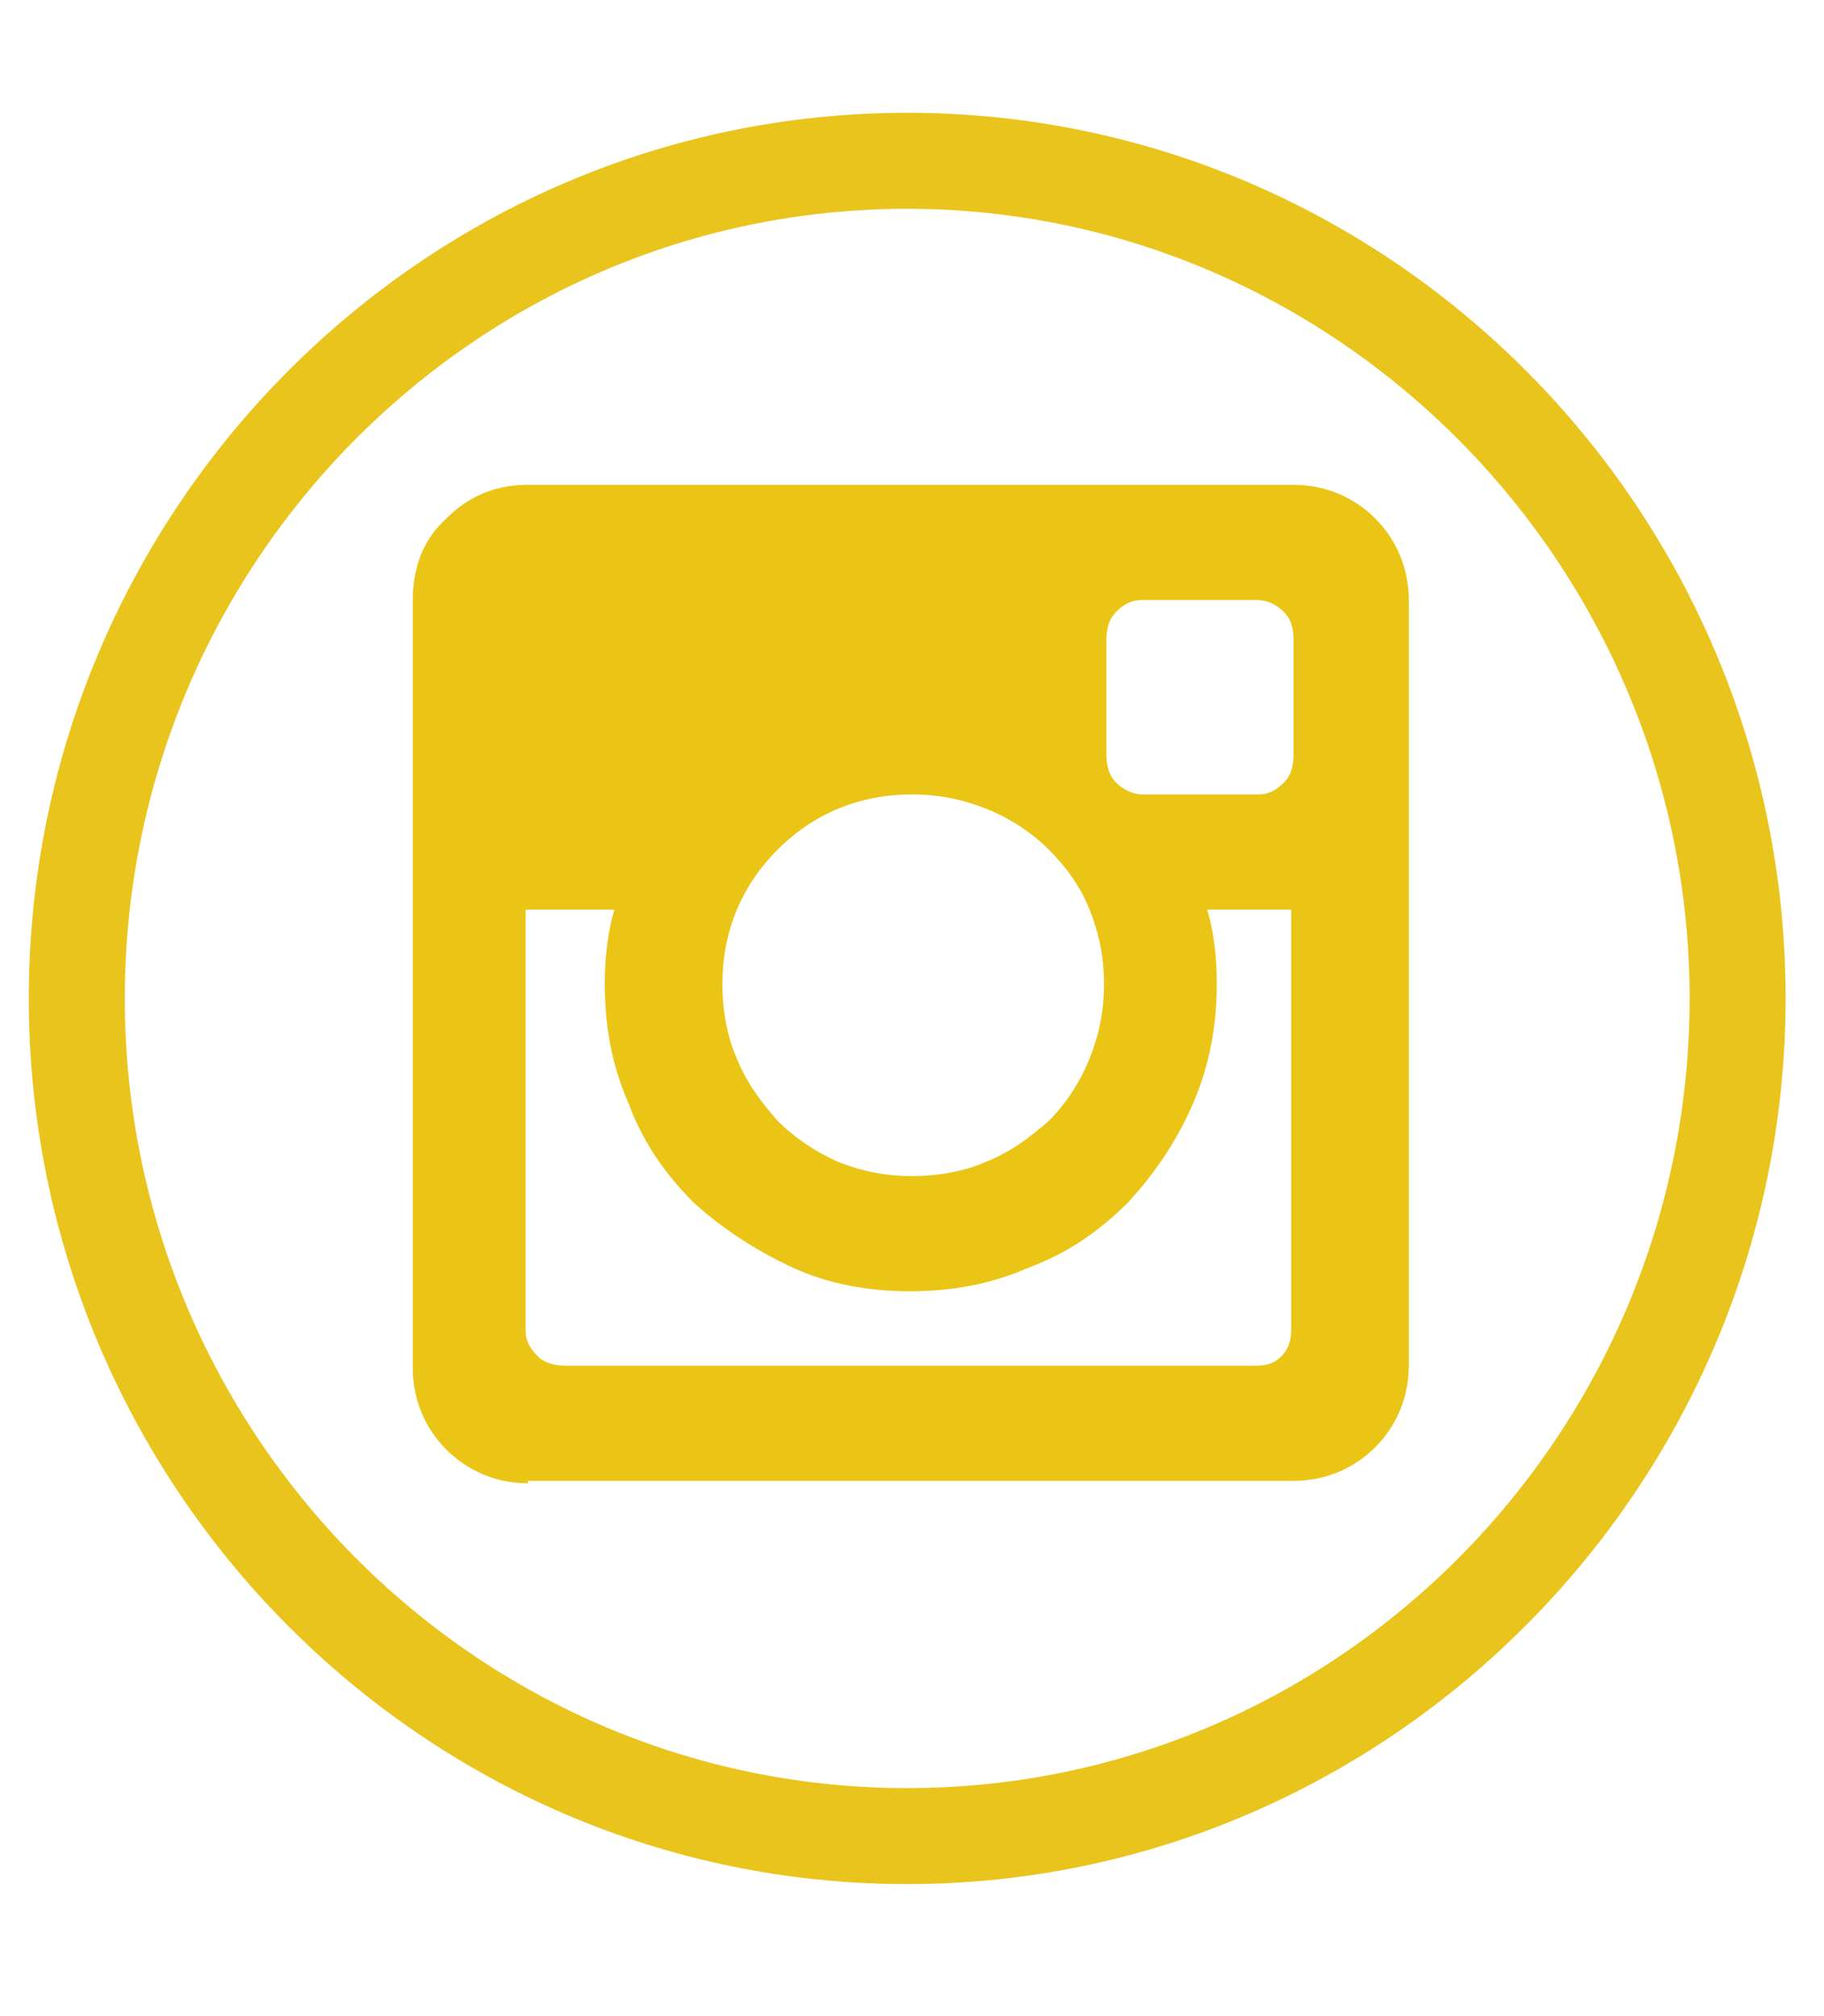 <?xml version="1.0" encoding="utf-8"?>
<!-- Generator: Adobe Illustrator 18.1.1, SVG Export Plug-In . SVG Version: 6.00 Build 0)  -->
<svg version="1.1" id="Layer_1" xmlns="http://www.w3.org/2000/svg" xmlns:xlink="http://www.w3.org/1999/xlink" x="0px" y="0px"
	 viewBox="-38.3 42.2 76 84" enable-background="new -38.3 42.2 76 84" xml:space="preserve">
<g id="Layer_1_1_">
	<path fill="#E9C41D" d="M-0.5,120.7c-20.2,0-36.6-16.6-36.6-36.9c0-20.3,16.4-36.9,36.6-36.9c20.2,0,36.6,16.6,36.6,36.9
		C36.1,104.1,19.6,120.7-0.5,120.7z M-0.5,50.9c-18,0-32.6,14.8-32.6,32.9s14.6,32.9,32.6,32.9s32.6-14.8,32.6-32.9
		S17.4,50.9-0.5,50.9z"/>
</g>
<circle display="none" fill="#E9C41D" cx="-0.6" cy="83.2" r="35.7"/>
<g>
	<path fill="#EAC516" d="M-16.3,104c-1.3,0-2.5-0.5-3.4-1.4c-0.9-0.9-1.4-2.1-1.4-3.4V67.2c0-1.3,0.4-2.5,1.4-3.4
		c0.9-0.9,2-1.4,3.4-1.4h31.9c1.3,0,2.5,0.5,3.4,1.4c0.9,0.9,1.4,2.1,1.4,3.4v31.9c0,1.3-0.5,2.5-1.4,3.4c-0.9,0.9-2.1,1.4-3.4,1.4
		H-16.3z M15.6,80.1h-3.6c0.3,1,0.4,2.1,0.4,3.1c0,1.7-0.3,3.4-1,5c-0.7,1.6-1.6,2.9-2.7,4.1c-1.2,1.2-2.5,2.1-4.1,2.7
		c-1.6,0.7-3.2,1-5,1c-1.7,0-3.4-0.3-4.9-1c-1.5-0.7-2.9-1.6-4.1-2.7c-1.2-1.2-2.1-2.5-2.7-4.1c-0.7-1.6-1-3.2-1-5
		c0-1,0.1-2.1,0.4-3.1h-3.7v17.5c0,0.5,0.2,0.8,0.5,1.1c0.3,0.3,0.7,0.4,1.2,0.4h28.7c0.5,0,0.8-0.1,1.1-0.4
		c0.3-0.3,0.4-0.7,0.4-1.1V80.1z M-0.3,75.3c-2.2,0-4.1,0.8-5.6,2.3c-1.5,1.5-2.3,3.4-2.3,5.6c0,1.1,0.2,2.2,0.6,3.1
		c0.4,1,1,1.8,1.7,2.6c0.7,0.7,1.6,1.3,2.5,1.7c1,0.4,2,0.6,3.1,0.6c1.1,0,2.2-0.2,3.1-0.6c1-0.4,1.8-1,2.6-1.7
		c0.7-0.7,1.3-1.6,1.7-2.6c0.4-1,0.6-2,0.6-3.1c0-1.1-0.2-2.1-0.6-3.1c-0.4-1-1-1.8-1.7-2.5c-0.7-0.7-1.6-1.3-2.6-1.7
		C1.8,75.5,0.8,75.3-0.3,75.3z M15.6,68.9c0-0.5-0.1-0.9-0.4-1.2c-0.3-0.3-0.7-0.5-1.1-0.5H9.3c-0.5,0-0.8,0.2-1.1,0.5
		c-0.3,0.3-0.4,0.7-0.4,1.2v4.7c0,0.5,0.1,0.9,0.4,1.2c0.3,0.3,0.7,0.5,1.1,0.5h4.8c0.5,0,0.8-0.2,1.1-0.5c0.3-0.3,0.4-0.7,0.4-1.2
		V68.9z"/>
</g>
</svg>
